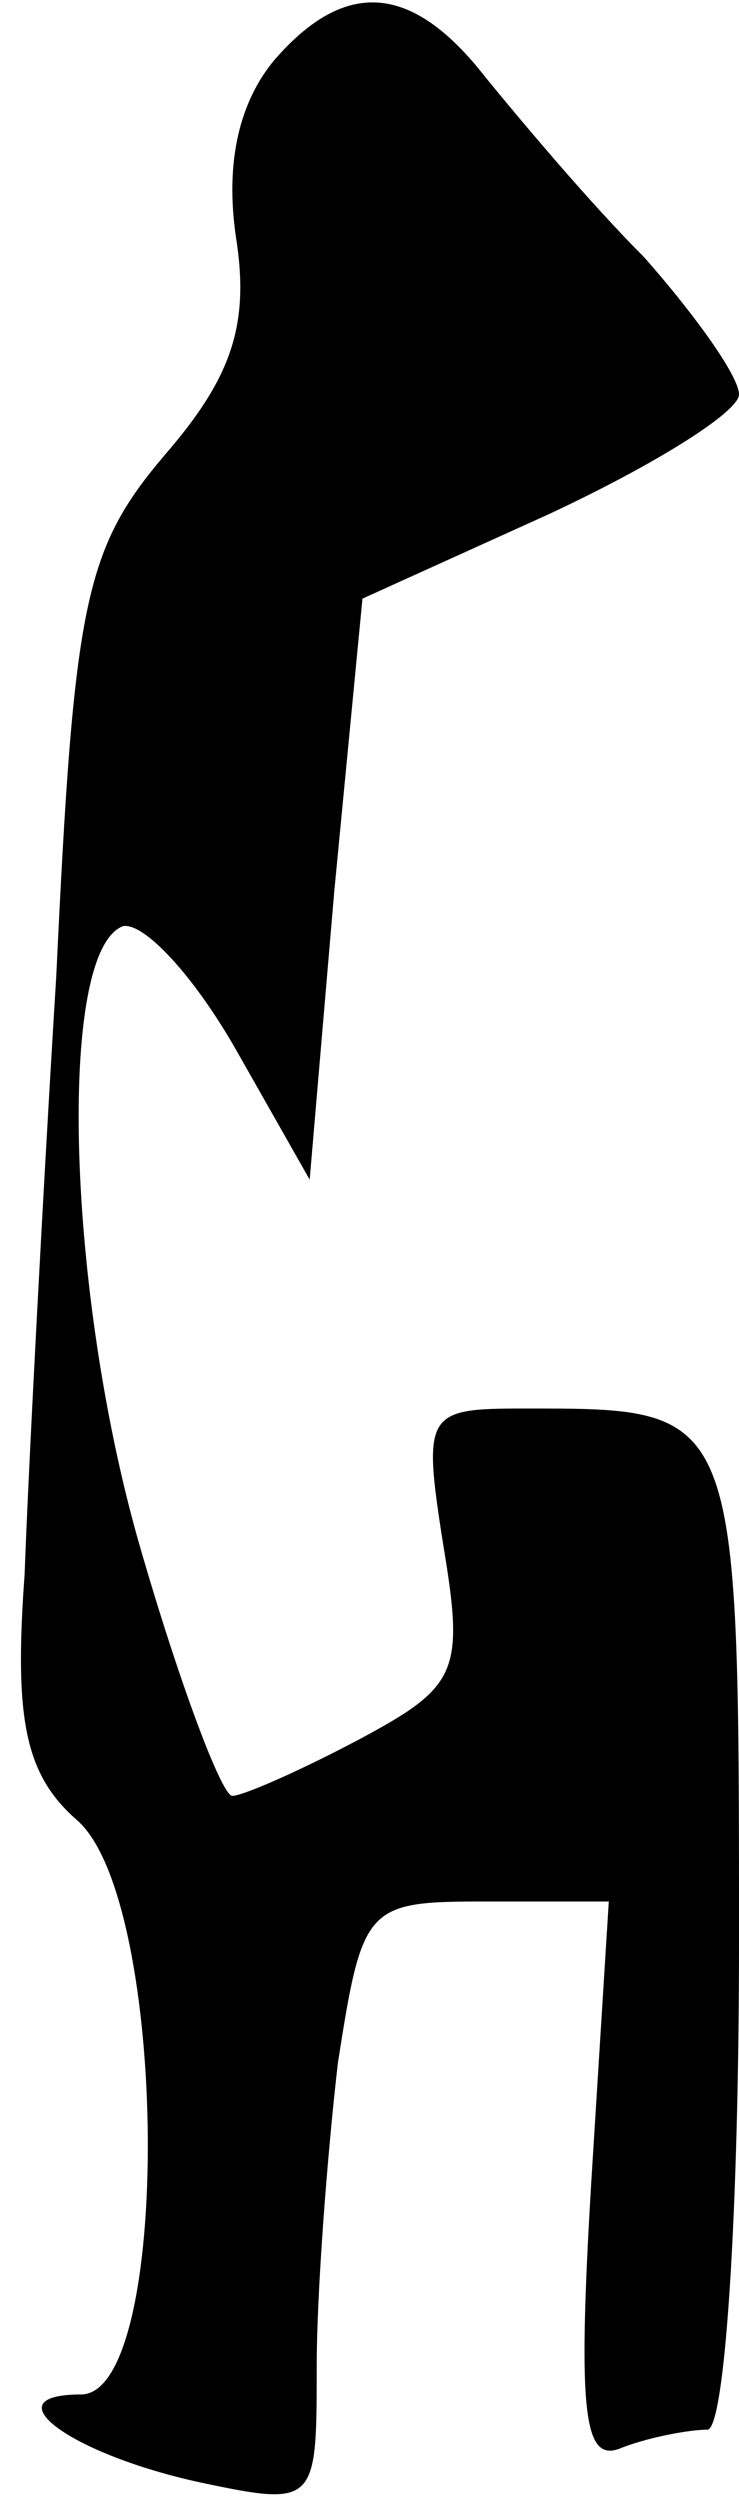<?xml version="1.0" standalone="no"?>
<!DOCTYPE svg PUBLIC "-//W3C//DTD SVG 20010904//EN"
 "http://www.w3.org/TR/2001/REC-SVG-20010904/DTD/svg10.dtd">
<svg version="1.0" xmlns="http://www.w3.org/2000/svg"
 width="21pt" height="71pt" viewBox="0 0 21 71"
 preserveAspectRatio="xMidYMid meet">
<g transform="translate(0,71) scale(0.1,-0.1)"
fill="#000000" stroke="none">
<path fill="#000000" stroke="none" d="M78 693 c-10 -12 -14 -29 -11 -50 4
-25 -1 -40 -20 -62 -23 -27 -26 -42 -31 -148 -4 -65 -8 -142 -9 -170 -3 -41 0
-57 15 -70 26 -23 27 -163 1 -163 -26 0 -3 -17 34 -25 33 -7 33 -6 33 33 0 21
3 60 6 86 7 45 8 46 42 46 l35 0 -5 -80 c-4 -67 -2 -80 9 -75 8 3 19 5 24 5 5
0 9 61 9 139 0 152 0 151 -61 151 -28 0 -29 -1 -23 -39 6 -36 4 -40 -24 -55
-17 -9 -33 -16 -36 -16 -3 0 -15 32 -26 70 -21 72 -24 170 -5 177 6 1 20 -14
32 -35 l21 -37 7 82 8 83 53 24 c30 14 54 29 54 34 0 5 -12 22 -27 39 -16 16
-36 40 -45 51 -21 27 -40 28 -60 5z"/>
</g>
</svg>
